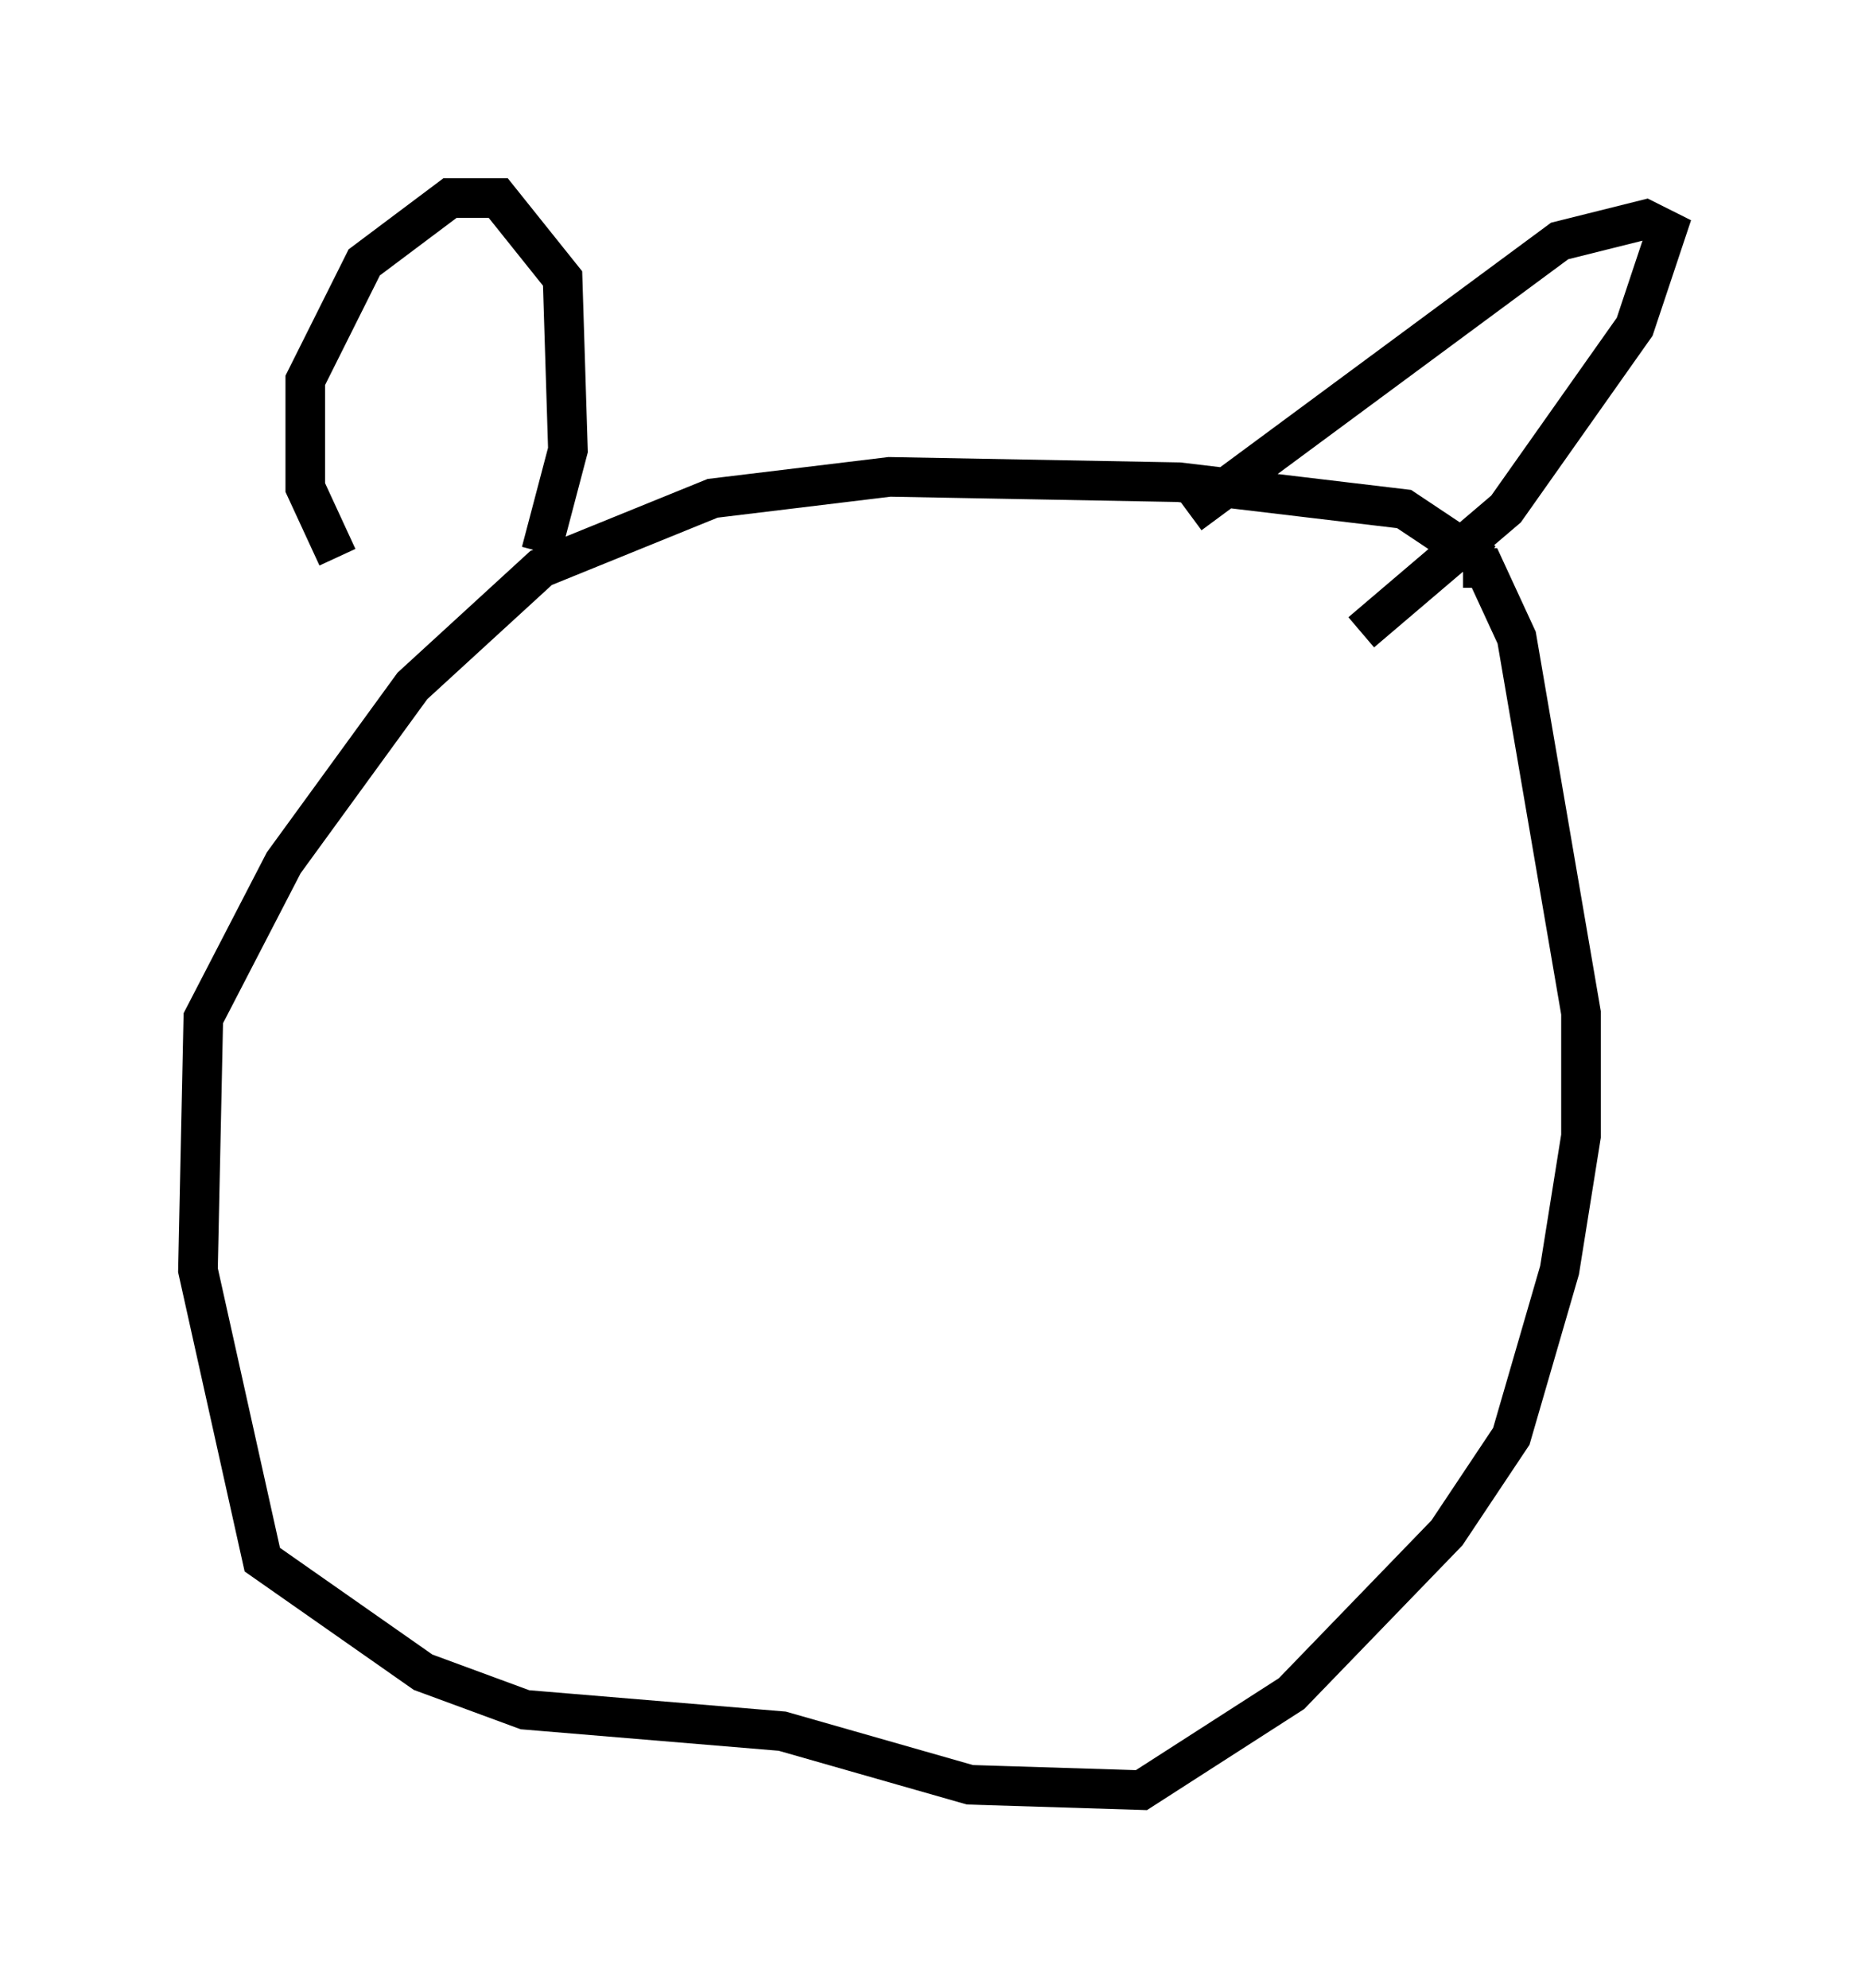 <?xml version="1.0" encoding="utf-8" ?>
<svg baseProfile="full" height="50.189" version="1.1" width="47.077" xmlns="http://www.w3.org/2000/svg" xmlns:ev="http://www.w3.org/2001/xml-events" xmlns:xlink="http://www.w3.org/1999/xlink"><defs /><rect fill="white" height="50.189" width="47.077" x="0" y="0" /><path d="M9.195, 14.472 m-0.677, -0.406 l-0.812, -1.759 0.0, -2.706 l1.488, -2.977 2.165, -1.624 l1.218, 0.0 1.624, 2.03 l0.135, 4.33 -0.677, 2.571 m16.373, -0.947 l9.337, -6.901 2.165, -0.541 l0.541, 0.271 -0.812, 2.436 l-3.248, 4.601 -3.654, 3.112 m3.112, -1.759 l-2.03, -1.353 -5.683, -0.677 l-7.307, -0.135 -4.465, 0.541 l-4.33, 1.759 -3.248, 2.977 l-3.248, 4.465 -2.03, 3.924 l-0.135, 6.36 1.624, 7.307 l4.059, 2.842 2.571, 0.947 l6.495, 0.541 4.736, 1.353 l4.33, 0.135 3.789, -2.436 l3.924, -4.059 1.624, -2.436 l1.218, -4.195 0.541, -3.383 l0.0, -3.112 -1.624, -9.472 l-0.812, -1.759 -0.541, 0.0 " fill="none" stroke="black" stroke-width="1" /></svg>